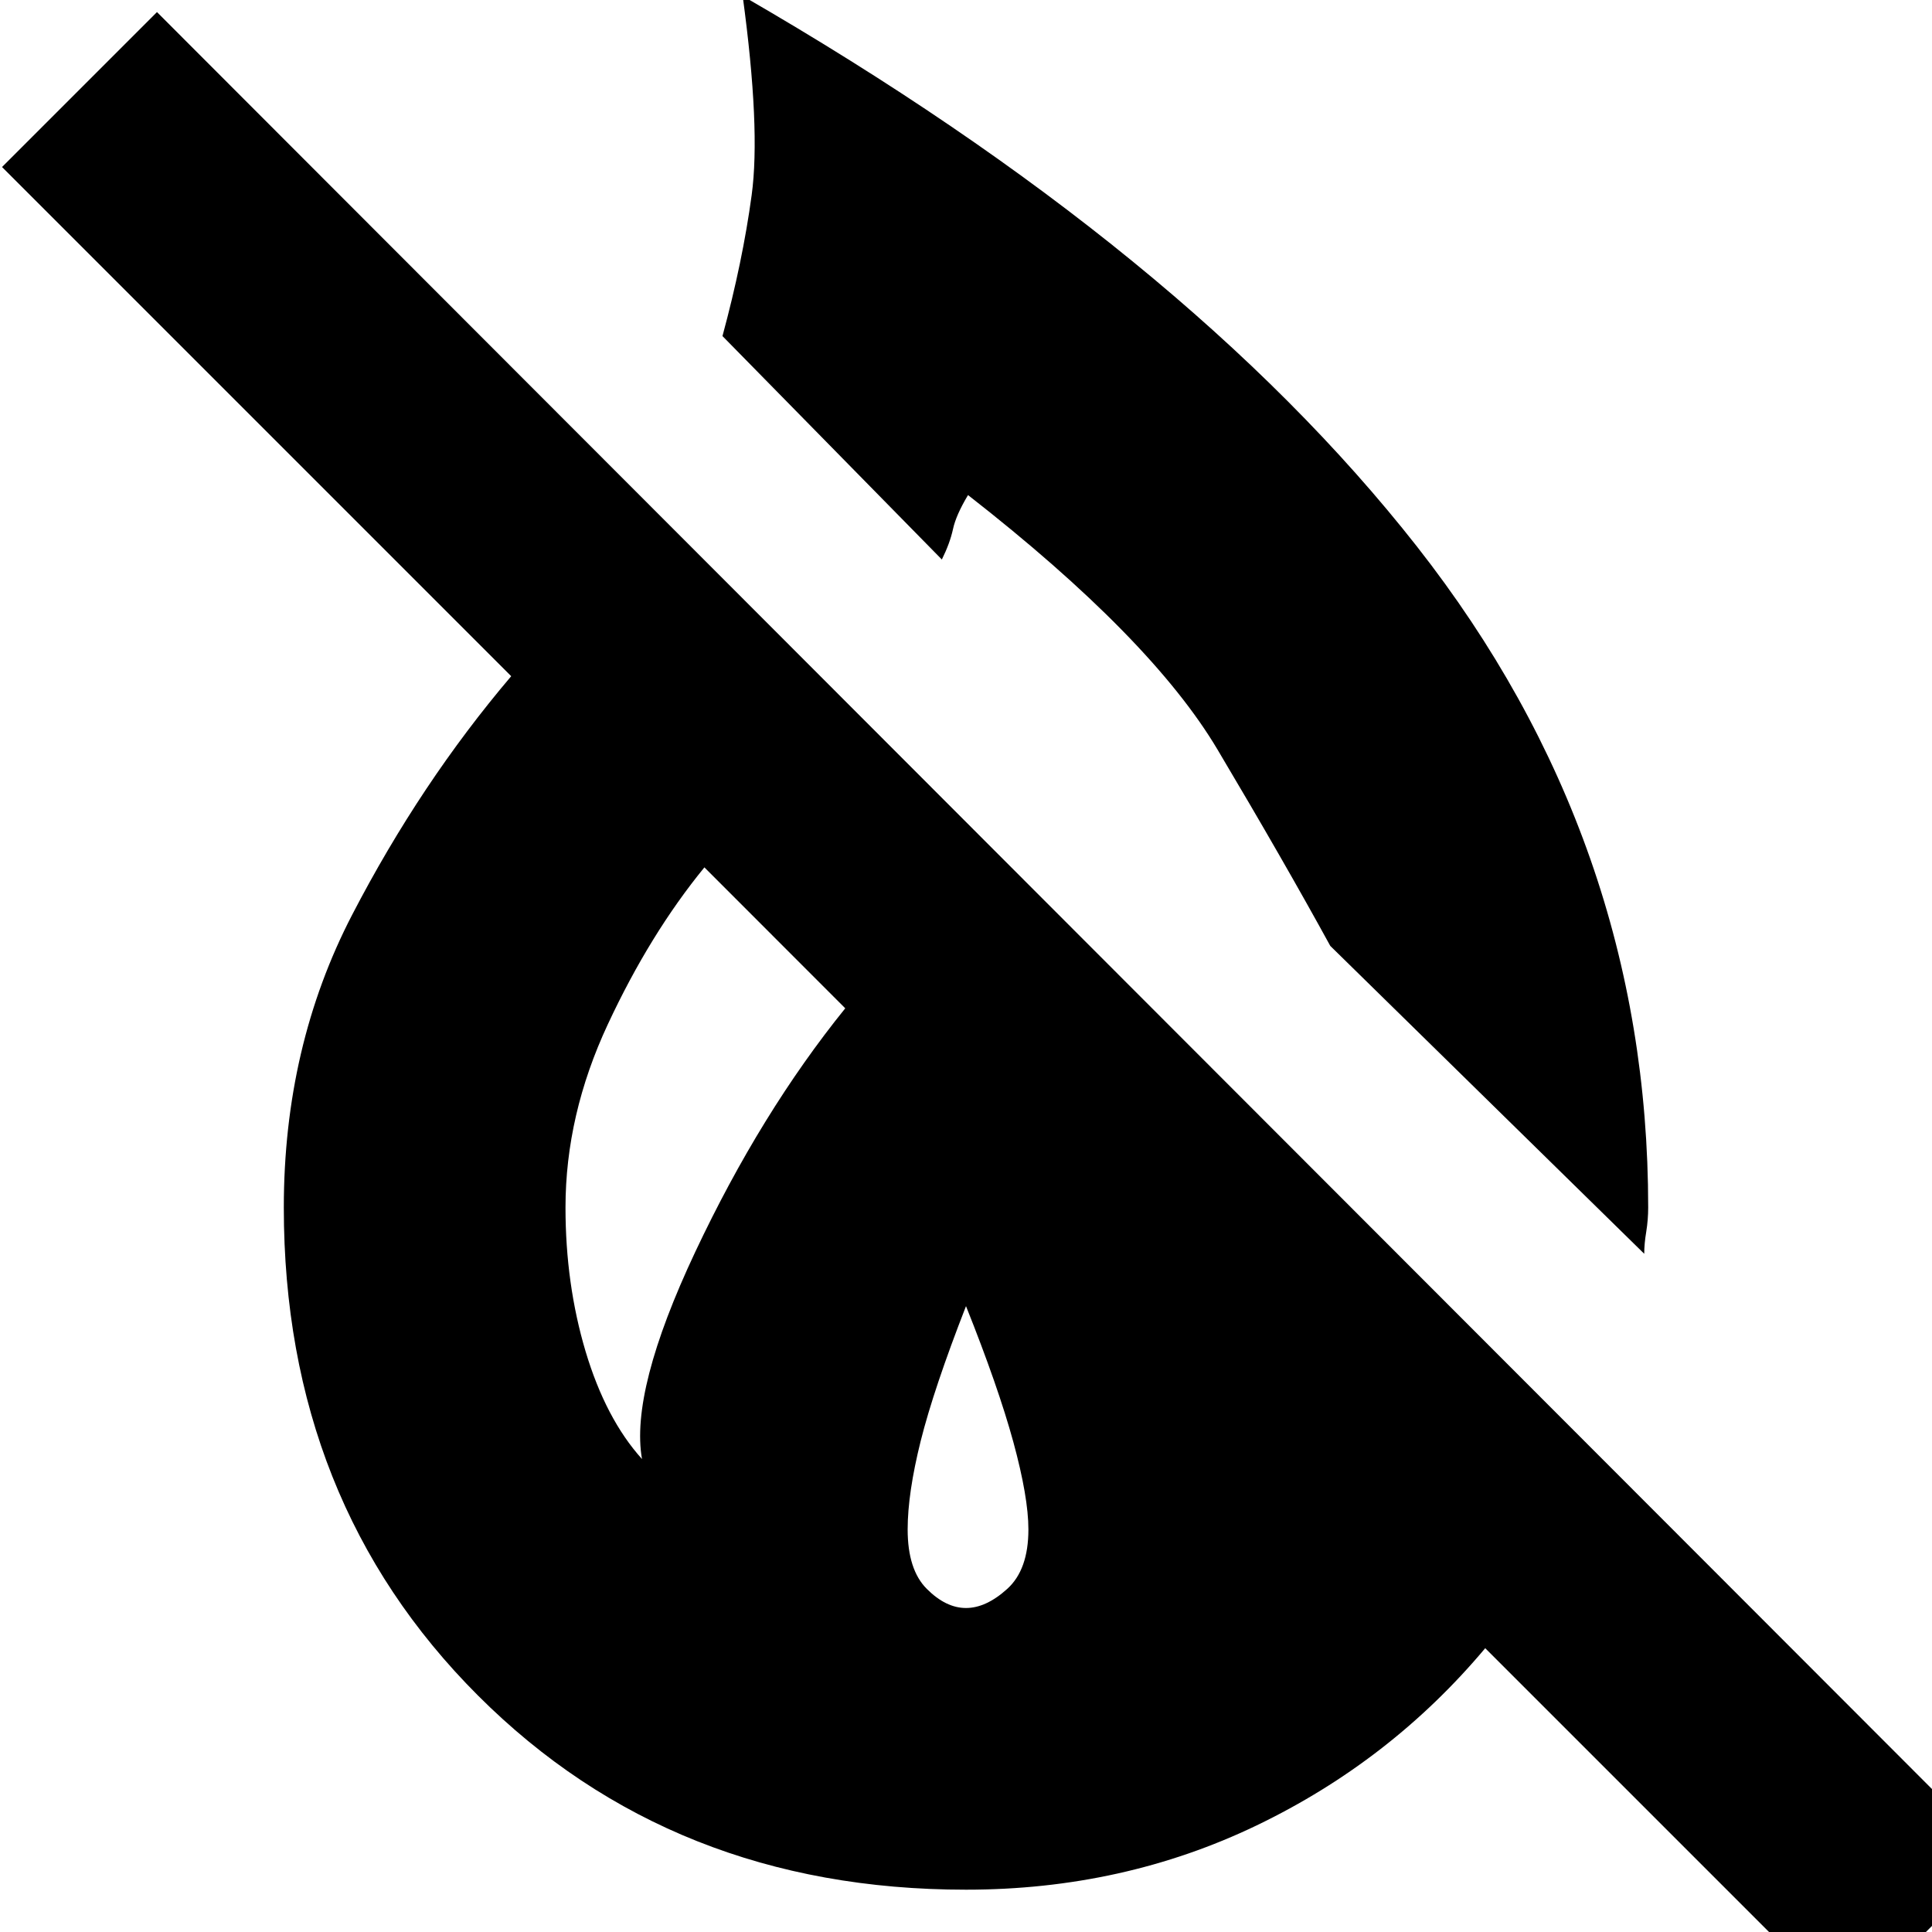 <svg xmlns="http://www.w3.org/2000/svg" height="20" width="20"><path d="m17.021 12.979-3.25-3.187q-.479-.875-1.167-2.032-.687-1.156-2.583-2.635-.125.208-.156.354-.032.146-.115.313L7.479 3.479q.209-.771.302-1.458.094-.688-.093-2.063 4.583 2.646 6.979 5.698 2.395 3.052 2.395 6.844 0 .125-.02.25-.021.125-.021.229Zm2.104 7.833-3.75-3.75q-.979 1.167-2.365 1.834-1.385.666-3.01.666-3.042 0-5.052-2.01T2.938 12.5q0-1.667.708-3.031Q4.354 8.104 5.292 7L.021 1.729 1.625.125l19.083 19.104ZM6.646 15.104q-.125-.708.552-2.146.677-1.437 1.552-2.52L7.292 8.979q-.563.688-1 1.625-.438.938-.438 1.896 0 .792.208 1.49.209.698.584 1.114ZM10 16.646q.208 0 .427-.198t.219-.615q0-.333-.156-.906-.157-.573-.49-1.406-.333.854-.469 1.396-.135.541-.135.916 0 .417.198.615t.406.198Z"/></svg>